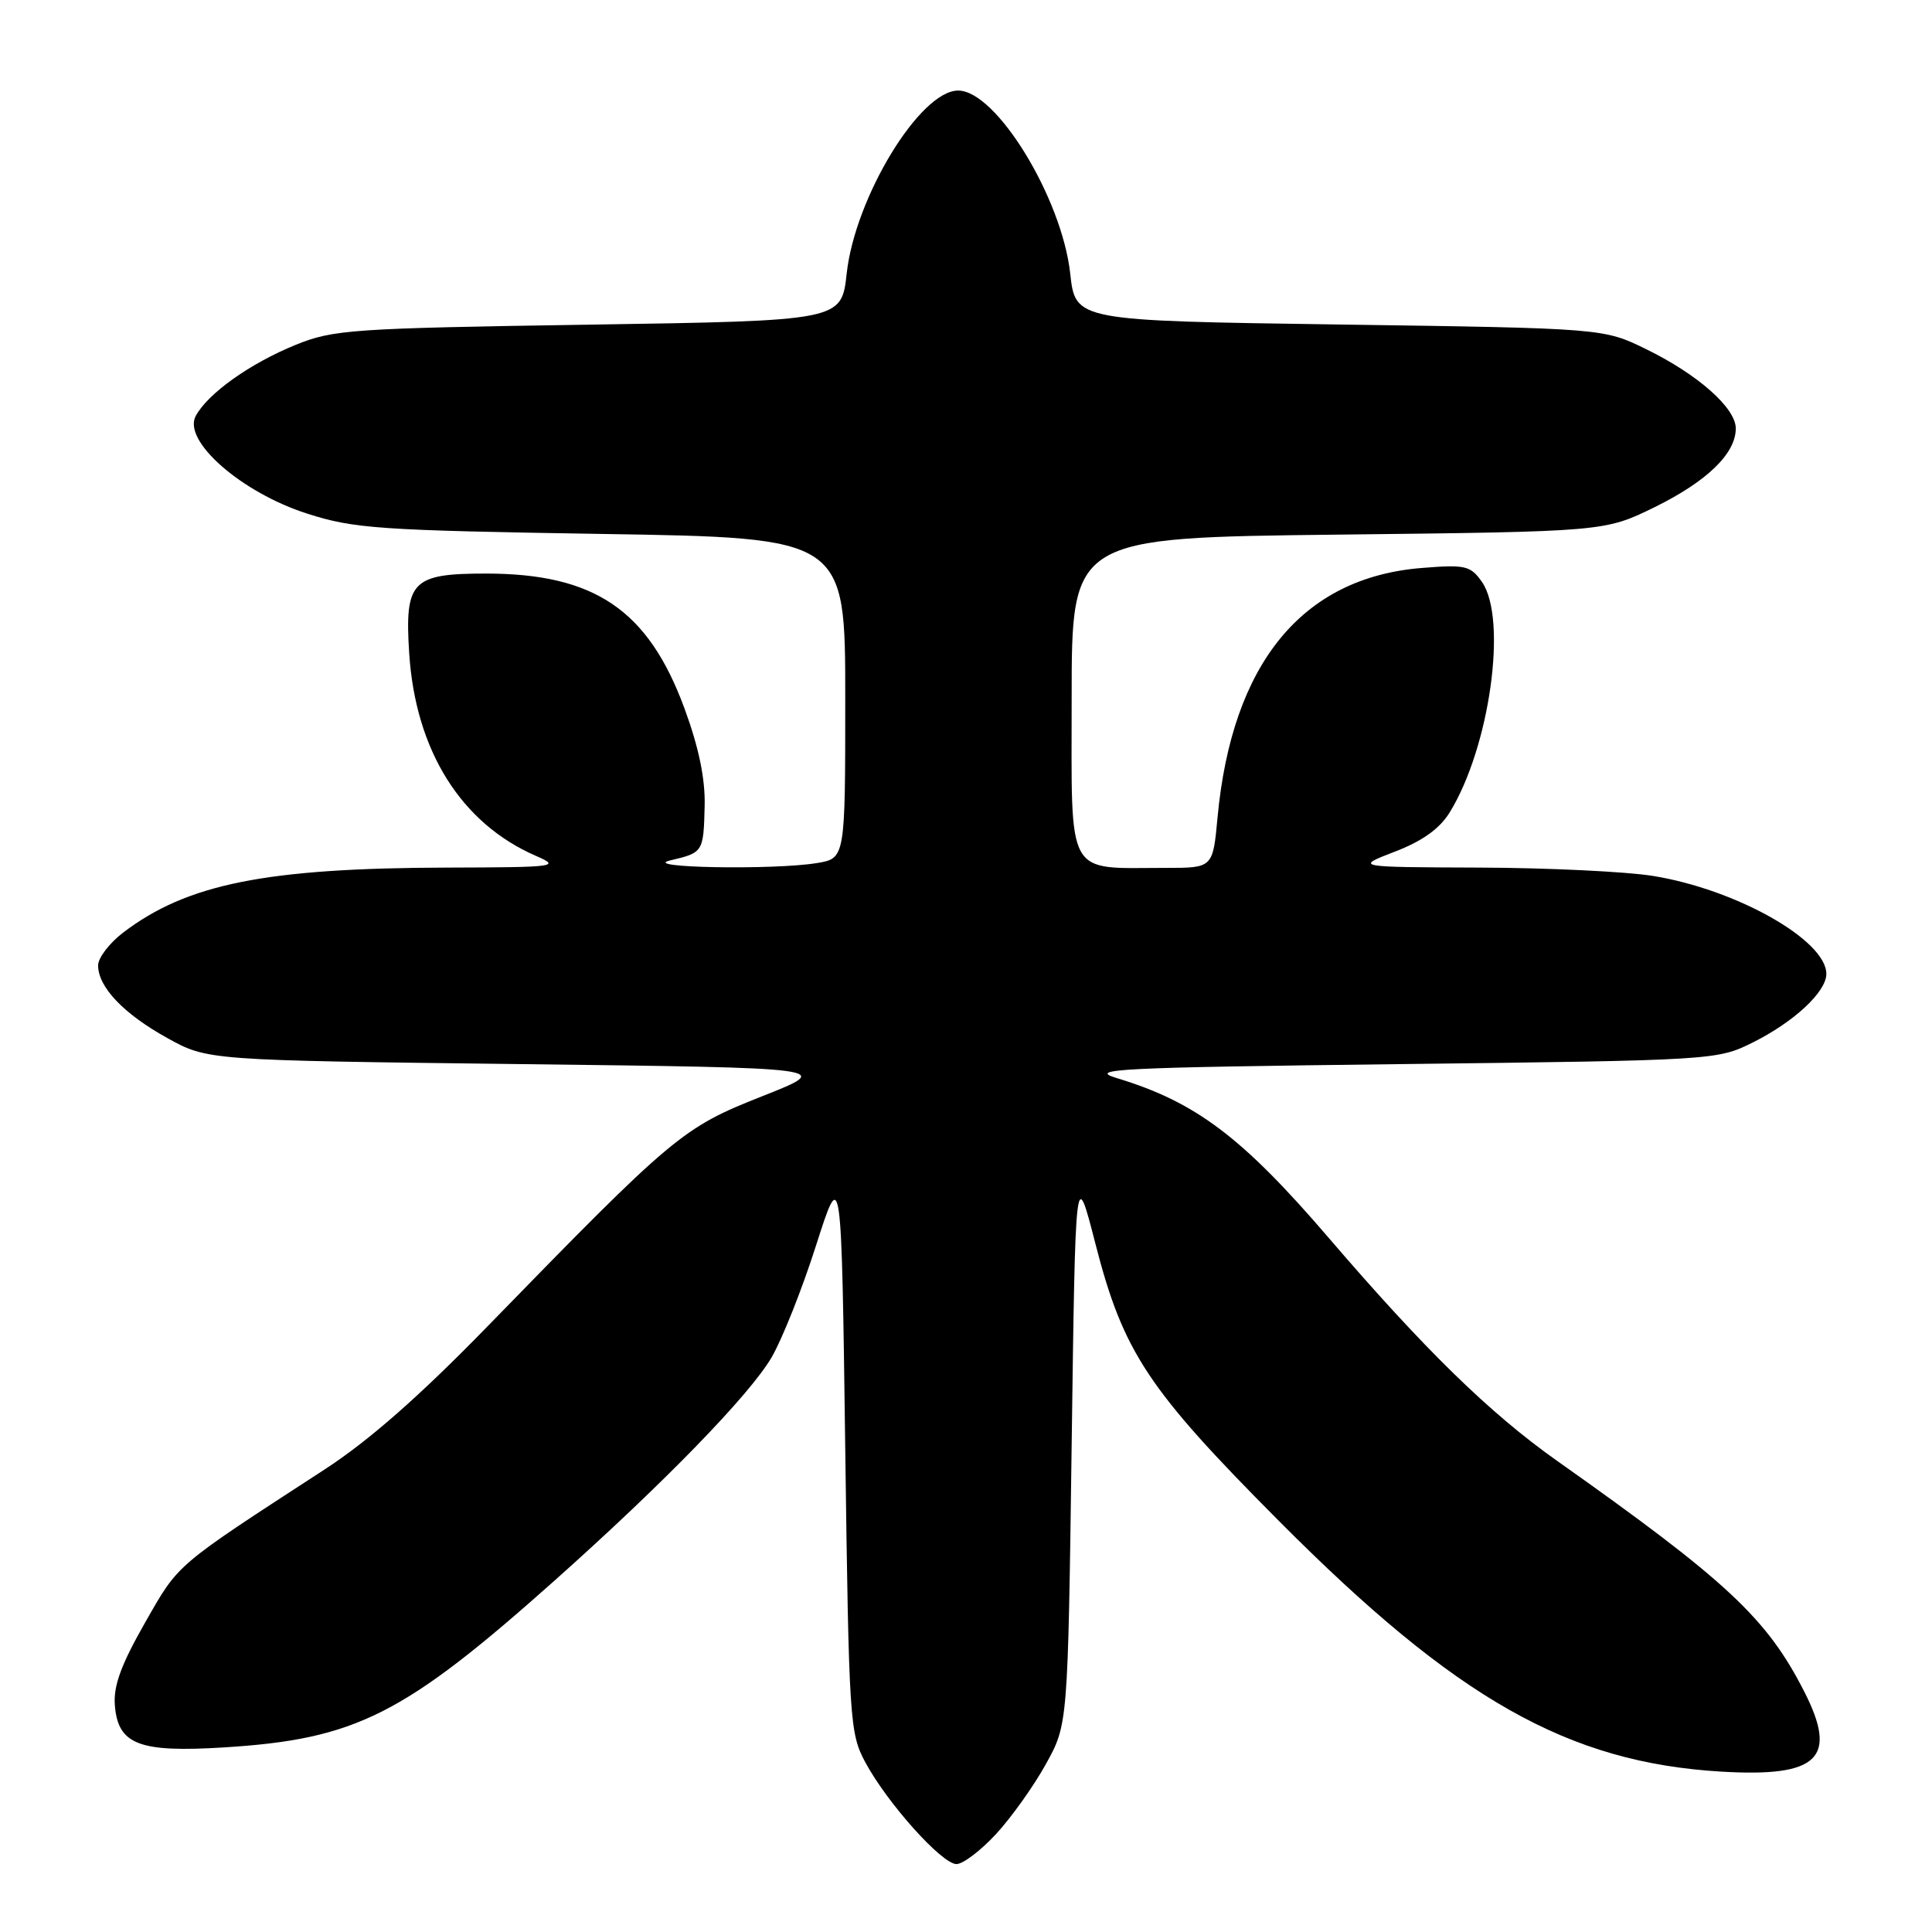 <?xml version="1.0" encoding="UTF-8" standalone="no"?>
<!DOCTYPE svg PUBLIC "-//W3C//DTD SVG 1.1//EN" "http://www.w3.org/Graphics/SVG/1.1/DTD/svg11.dtd" >
<svg xmlns="http://www.w3.org/2000/svg" xmlns:xlink="http://www.w3.org/1999/xlink" version="1.1" viewBox="0 0 256 256">
 <g >
 <path fill="currentColor"
d=" M 131.99 243.01 C 134.01 240.82 136.98 236.66 138.58 233.76 C 141.50 228.50 141.50 228.50 142.00 191.50 C 142.50 154.50 142.50 154.50 145.14 164.77 C 148.84 179.18 152.07 184.06 169.50 201.57 C 192.97 225.16 207.76 233.54 228.08 234.75 C 240.96 235.51 243.58 232.98 239.07 224.14 C 234.11 214.41 228.83 209.48 206.28 193.54 C 197.38 187.24 188.78 178.85 176.04 164.00 C 164.60 150.67 158.44 146.02 148.00 142.86 C 143.99 141.65 148.05 141.45 185.50 141.00 C 227.02 140.51 227.55 140.47 232.20 138.16 C 237.70 135.43 242.00 131.43 242.00 129.05 C 242.00 124.58 230.07 117.84 219.00 116.06 C 215.43 115.49 205.07 114.99 196.00 114.96 C 179.50 114.90 179.50 114.90 184.82 112.85 C 188.47 111.45 190.76 109.81 192.09 107.65 C 197.41 99.02 199.78 81.99 196.36 77.10 C 194.85 74.95 194.18 74.79 188.38 75.26 C 172.55 76.53 163.24 87.90 161.33 108.32 C 160.71 115.00 160.71 115.00 154.48 115.00 C 141.08 115.00 142.00 116.66 142.00 92.49 C 142.00 71.24 142.00 71.24 177.33 70.84 C 212.65 70.44 212.65 70.44 219.29 67.18 C 226.22 63.76 230.00 60.09 230.00 56.77 C 230.00 54.07 225.01 49.64 218.19 46.30 C 212.50 43.50 212.50 43.50 177.50 43.00 C 142.50 42.50 142.50 42.50 141.81 36.25 C 140.70 26.21 132.00 12.00 126.96 12.00 C 121.91 12.00 113.30 26.14 112.19 36.25 C 111.50 42.50 111.50 42.50 78.00 43.02 C 46.64 43.50 44.16 43.67 39.19 45.69 C 33.12 48.16 27.53 52.14 25.93 55.13 C 24.17 58.43 32.01 65.28 40.71 68.06 C 46.92 70.05 50.26 70.28 79.75 70.75 C 112.00 71.26 112.00 71.26 112.00 92.50 C 112.00 113.74 112.00 113.74 108.25 114.36 C 102.54 115.30 84.70 114.99 88.80 114.01 C 93.18 112.98 93.22 112.92 93.37 106.80 C 93.46 103.20 92.60 99.04 90.69 93.85 C 85.89 80.82 78.79 76.00 64.39 76.00 C 54.58 76.00 53.61 77.00 54.22 86.55 C 55.05 99.45 61.09 109.11 71.04 113.42 C 74.32 114.84 73.70 114.92 59.32 114.96 C 35.23 115.02 24.78 117.12 16.31 123.58 C 14.49 124.97 13.00 126.92 13.00 127.92 C 13.00 130.79 16.38 134.34 22.16 137.54 C 27.50 140.50 27.50 140.50 69.00 141.00 C 110.50 141.50 110.50 141.50 100.99 145.26 C 90.41 149.44 89.34 150.34 64.50 175.85 C 55.57 185.02 48.84 190.93 43.00 194.72 C 23.03 207.70 23.74 207.09 19.22 215.01 C 16.04 220.59 15.01 223.39 15.22 225.98 C 15.64 231.17 18.43 232.24 29.70 231.54 C 47.17 230.45 53.47 227.27 73.50 209.42 C 87.96 196.53 99.31 184.86 102.24 179.86 C 103.64 177.46 106.30 170.78 108.14 165.00 C 111.50 154.50 111.50 154.50 112.00 192.00 C 112.48 227.95 112.59 229.67 114.65 233.50 C 117.55 238.90 124.80 247.00 126.74 247.00 C 127.60 247.00 129.96 245.21 131.99 243.01 Z "/>
</g>
</svg>